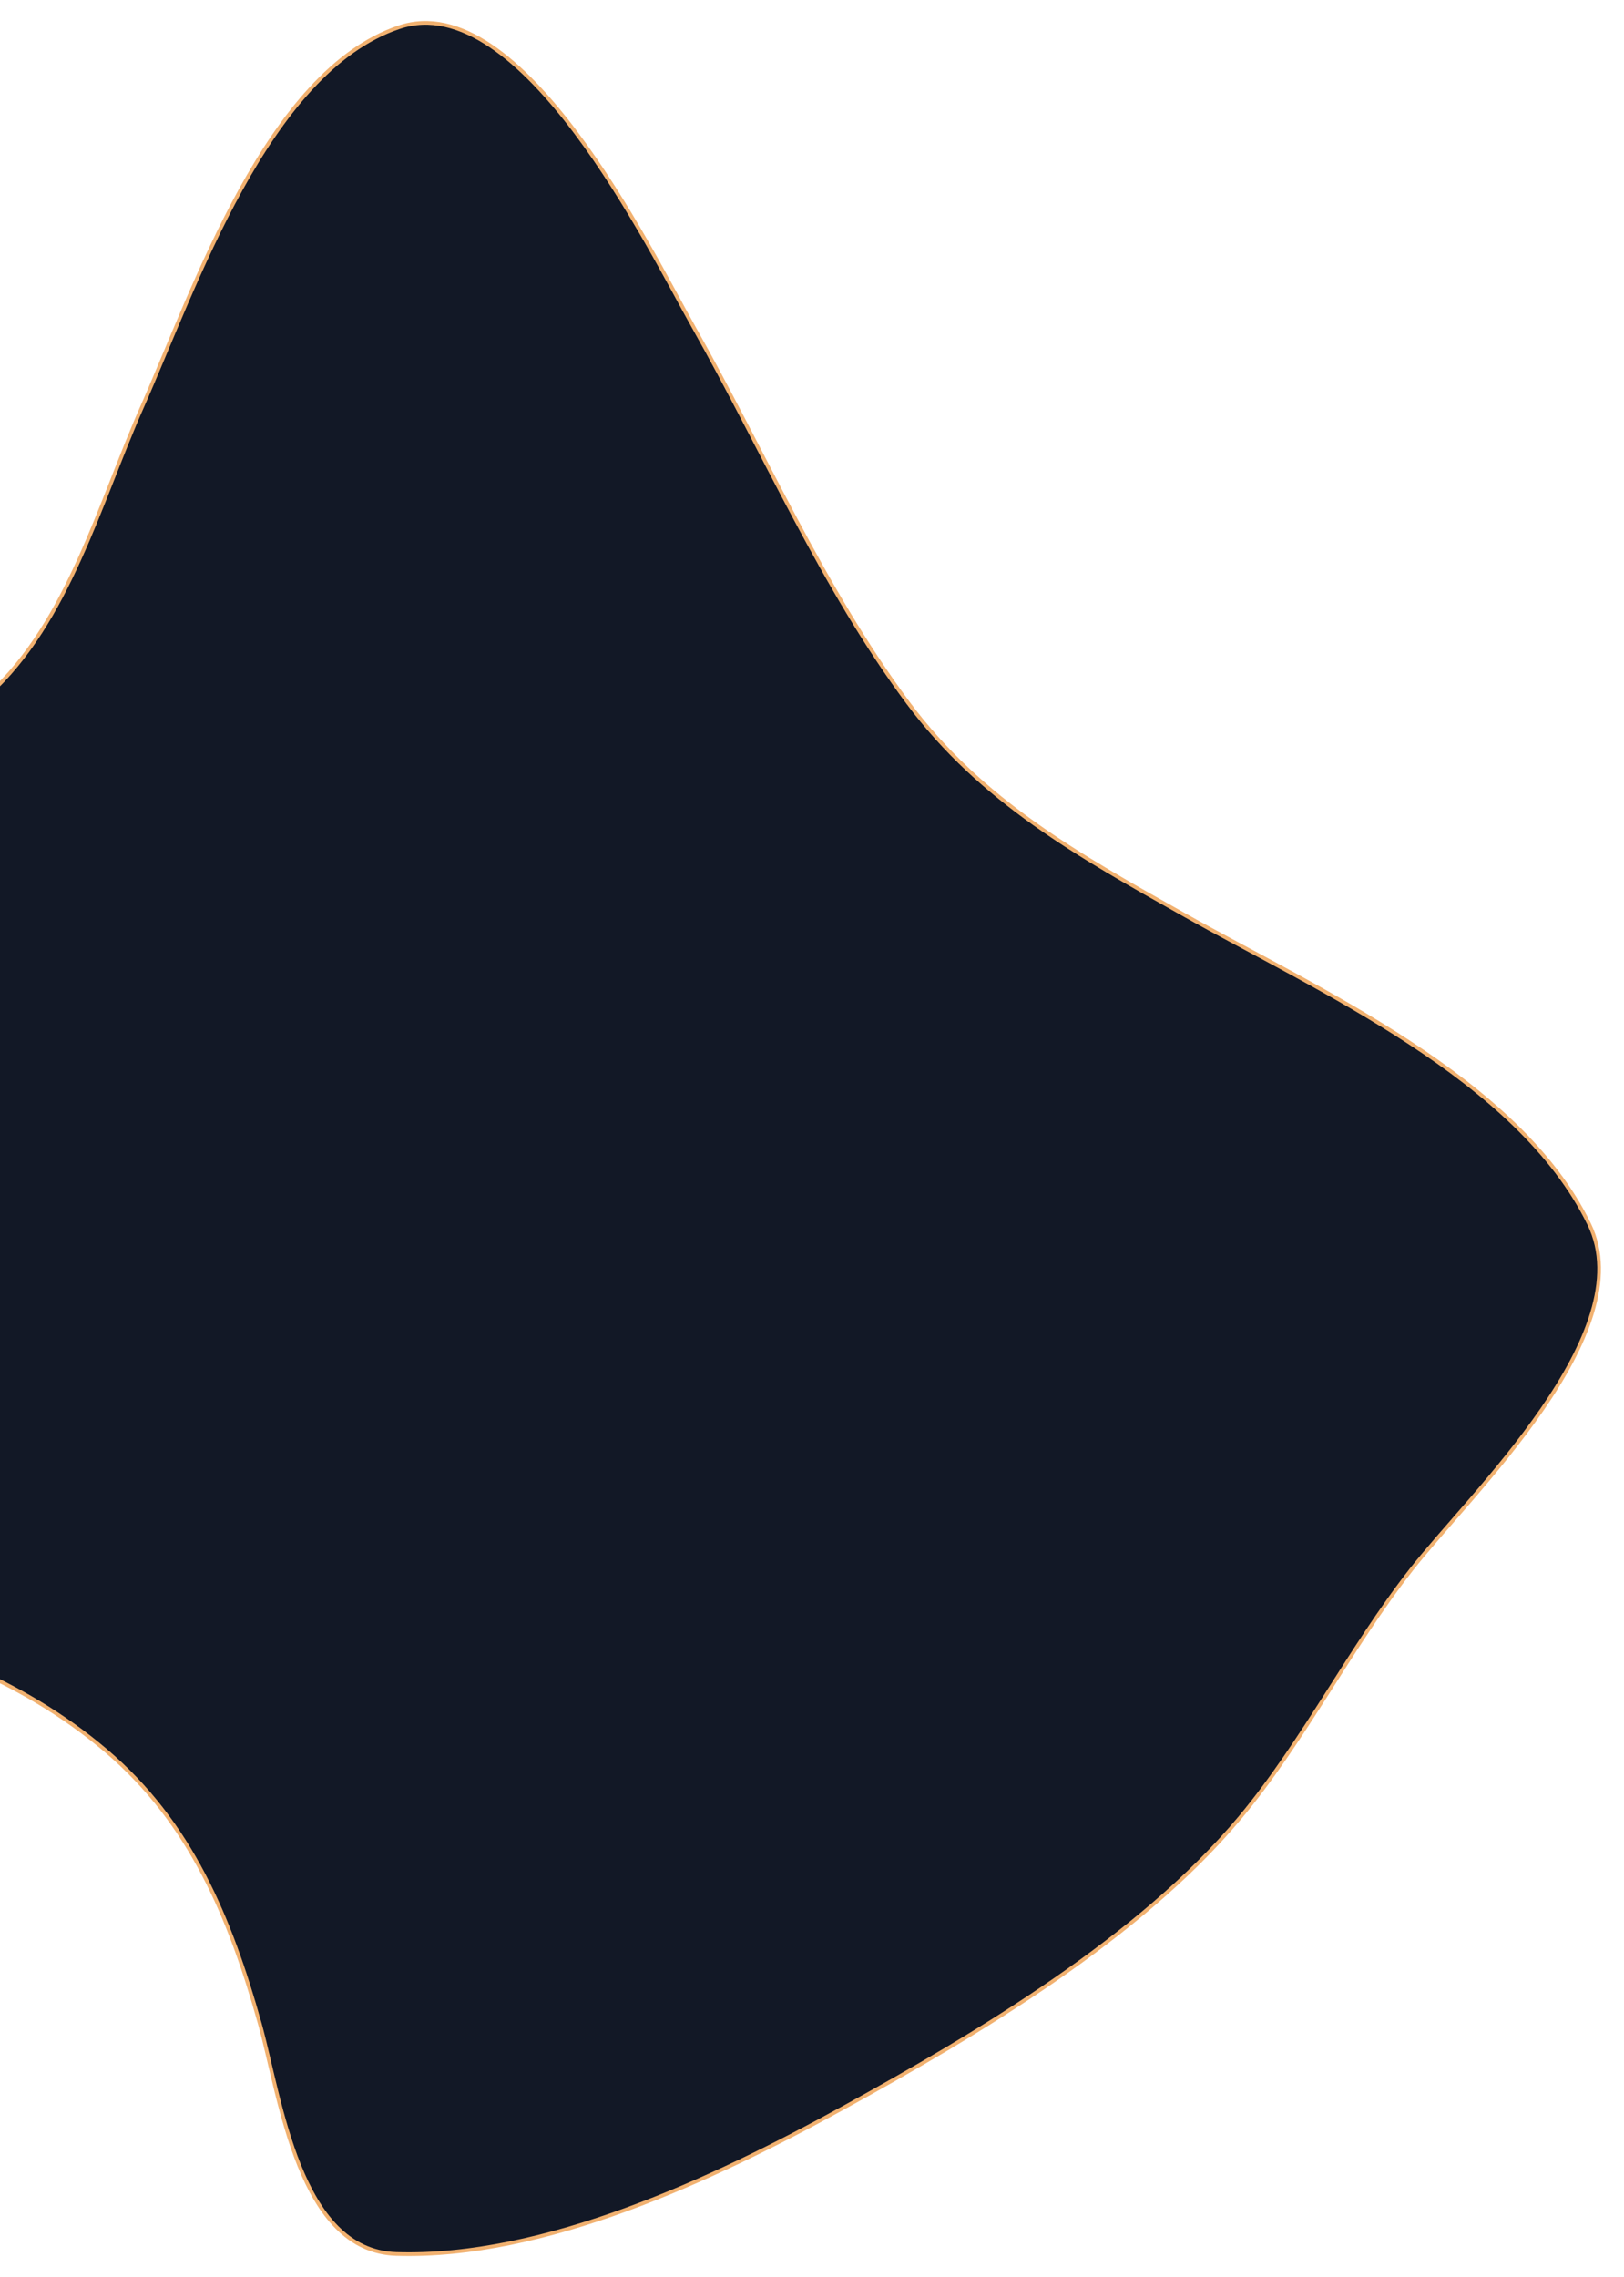 <svg width="326" height="457" viewBox="0 0 326 457" fill="none" xmlns="http://www.w3.org/2000/svg">
<g filter="url(#filter0_d_1_79)">
<path d="M-83.641 279.77C-86.481 248.391 -85.842 211.286 -67.448 184.143C-51.327 160.367 -22.623 154.108 -2.209 135.379C13.724 120.767 19.981 96.942 28.55 77.618C39.022 53.991 53.696 10.355 80.113 1.463C104.687 -6.803 130.386 45.998 139.283 61.743C153.367 86.665 165.146 113.993 182.229 137.007C196.939 156.82 216.649 167.773 237.568 179.543C264.24 194.577 304.735 212.402 318.999 241.7C329.629 263.531 295.063 295.987 283.26 311.113C270.915 326.913 261.617 345.643 248.877 360.886C228.777 384.94 196.195 404.311 169.298 419.086C143.145 433.465 109.187 449.374 79.523 448.427C60.023 447.808 56.317 417.172 52.158 402.208C46.198 380.934 38.276 361.867 21.259 347.401C3.933 332.672 -16.488 325.731 -37.955 319.657C-48.974 316.561 -61.544 314.147 -71.402 307.893C-82.301 301.089 -82.546 291.833 -83.641 279.77Z" fill="#121826"/>
<path d="M-83.641 279.77C-86.481 248.391 -85.842 211.286 -67.448 184.143C-51.327 160.367 -22.623 154.108 -2.209 135.379C13.724 120.767 19.981 96.942 28.55 77.618C39.022 53.991 53.696 10.355 80.113 1.463C104.687 -6.803 130.386 45.998 139.283 61.743C153.367 86.665 165.146 113.993 182.229 137.007C196.939 156.82 216.649 167.773 237.568 179.543C264.24 194.577 304.735 212.402 318.999 241.7C329.629 263.531 295.063 295.987 283.26 311.113C270.915 326.913 261.617 345.643 248.877 360.886C228.777 384.94 196.195 404.311 169.298 419.086C143.145 433.465 109.187 449.374 79.523 448.427C60.023 447.808 56.317 417.172 52.158 402.208C46.198 380.934 38.276 361.867 21.259 347.401C3.933 332.672 -16.488 325.731 -37.955 319.657C-48.974 316.561 -61.544 314.147 -71.402 307.893C-82.301 301.089 -82.546 291.833 -83.641 279.77Z" stroke="#F1B170" stroke-width="0.739" stroke-miterlimit="10"/>
</g>
<defs>
<filter id="filter0_d_1_79" x="-89.27" y="0.221" width="414.642" height="456.616" filterUnits="userSpaceOnUse" color-interpolation-filters="sRGB">
<feFlood flood-opacity="0" result="BackgroundImageFix"/>
<feColorMatrix in="SourceAlpha" type="matrix" values="0 0 0 0 0 0 0 0 0 0 0 0 0 0 0 0 0 0 127 0" result="hardAlpha"/>
<feOffset dy="4"/>
<feGaussianBlur stdDeviation="2"/>
<feComposite in2="hardAlpha" operator="out"/>
<feColorMatrix type="matrix" values="0 0 0 0 0.271 0 0 0 0 0.267 0 0 0 0 0.863 0 0 0 1 0"/>
<feBlend mode="normal" in2="BackgroundImageFix" result="effect1_dropShadow_1_79"/>
<feBlend mode="normal" in="SourceGraphic" in2="effect1_dropShadow_1_79" result="shape"/>
</filter>
</defs>
</svg>
